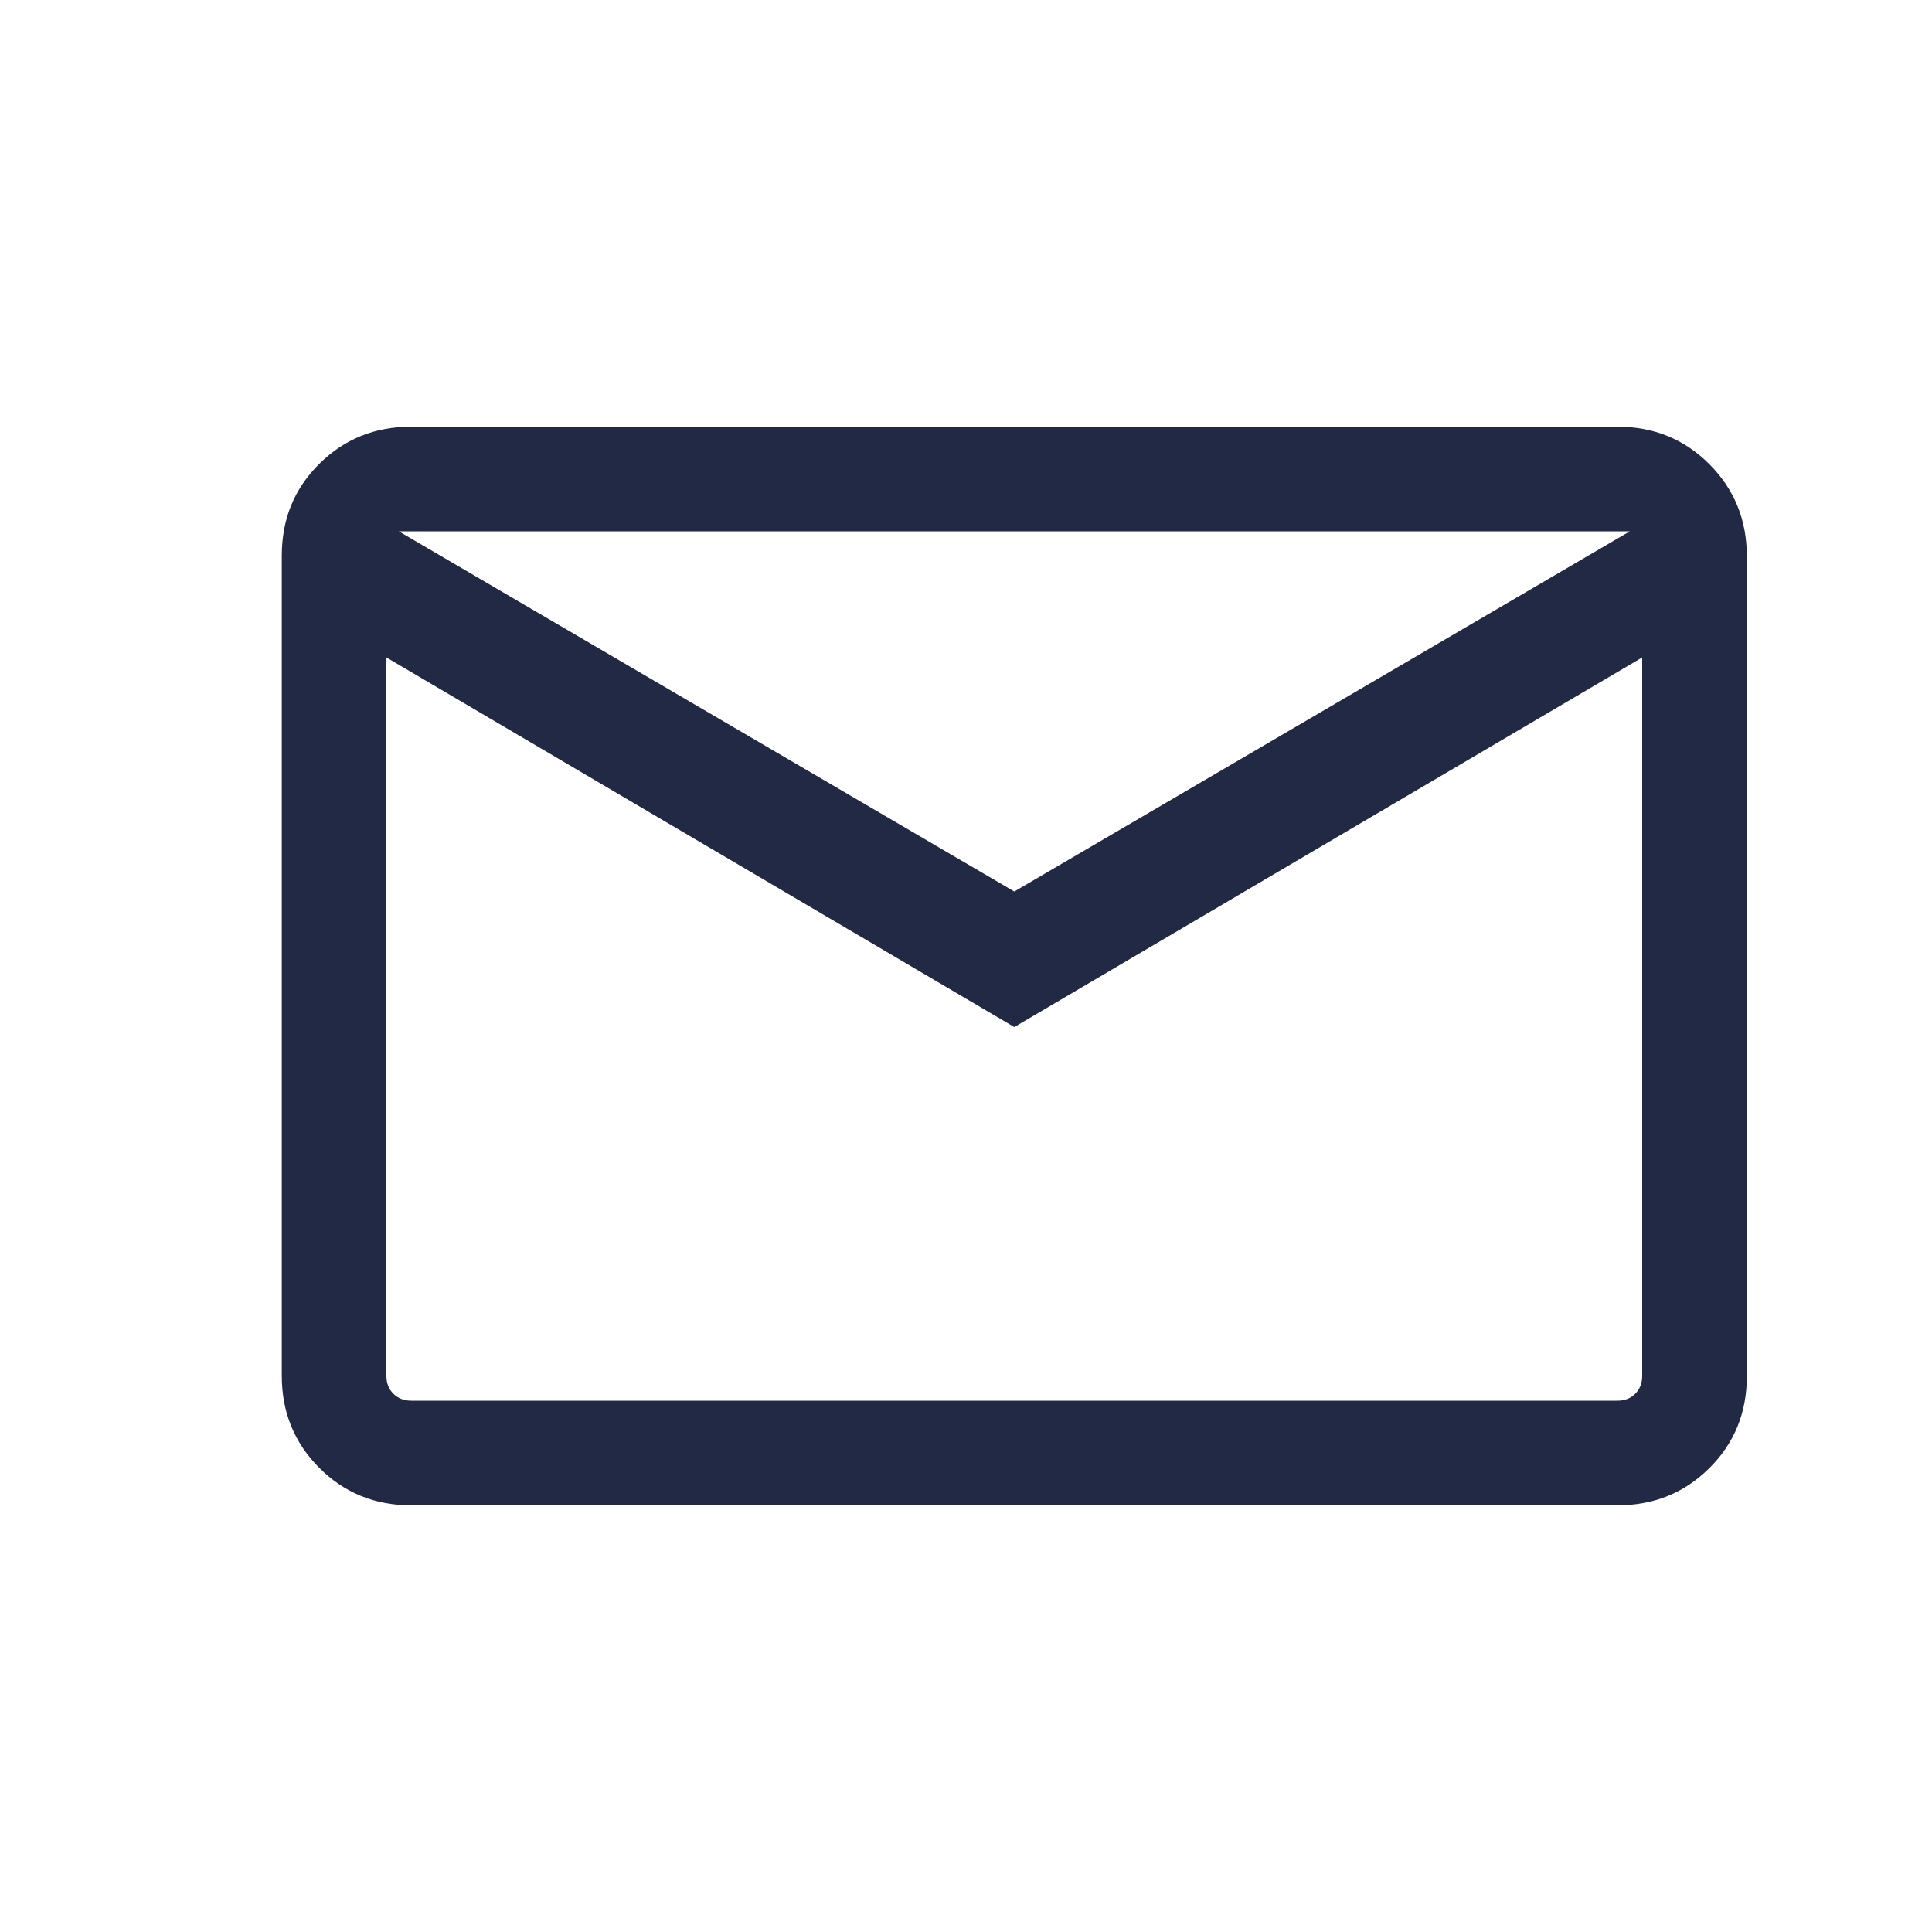 <svg width="20" height="20" viewBox="0 0 20 20" fill="none"
    xmlns="http://www.w3.org/2000/svg">
    <mask id="mask0_7961_40439" style="mask-type:alpha" maskUnits="userSpaceOnUse" x="0" y="0" width="21" height="20">
        <rect x="0.5" width="20" height="20" fill="#D9D9D9"/>
    </mask>
    <g mask="url(#mask0_7961_40439)">
        <path d="M4.257 15.583C3.881 15.583 3.564 15.454 3.305 15.195C3.046 14.935 2.917 14.618 2.917 14.243V5.751C2.917 5.375 3.046 5.059 3.305 4.802C3.564 4.545 3.881 4.417 4.257 4.417H16.744C17.119 4.417 17.436 4.546 17.695 4.805C17.954 5.065 18.083 5.382 18.083 5.757V14.249C18.083 14.625 17.954 14.941 17.695 15.198C17.436 15.455 17.119 15.583 16.744 15.583H4.257ZM10.5 10.632L4 6.806V14.244C4 14.318 4.024 14.38 4.072 14.428C4.12 14.476 4.182 14.5 4.257 14.5H16.744C16.819 14.5 16.88 14.476 16.928 14.428C16.976 14.38 17 14.318 17 14.244V6.806L10.5 10.632ZM10.5 9.229L16.872 5.5H4.128L10.5 9.229ZM4 6.806V5.5V14.244C4 14.318 4.024 14.38 4.072 14.428C4.12 14.476 4.182 14.5 4.257 14.5H4V6.806Z" fill="#212944"/>
    </g>
</svg>
